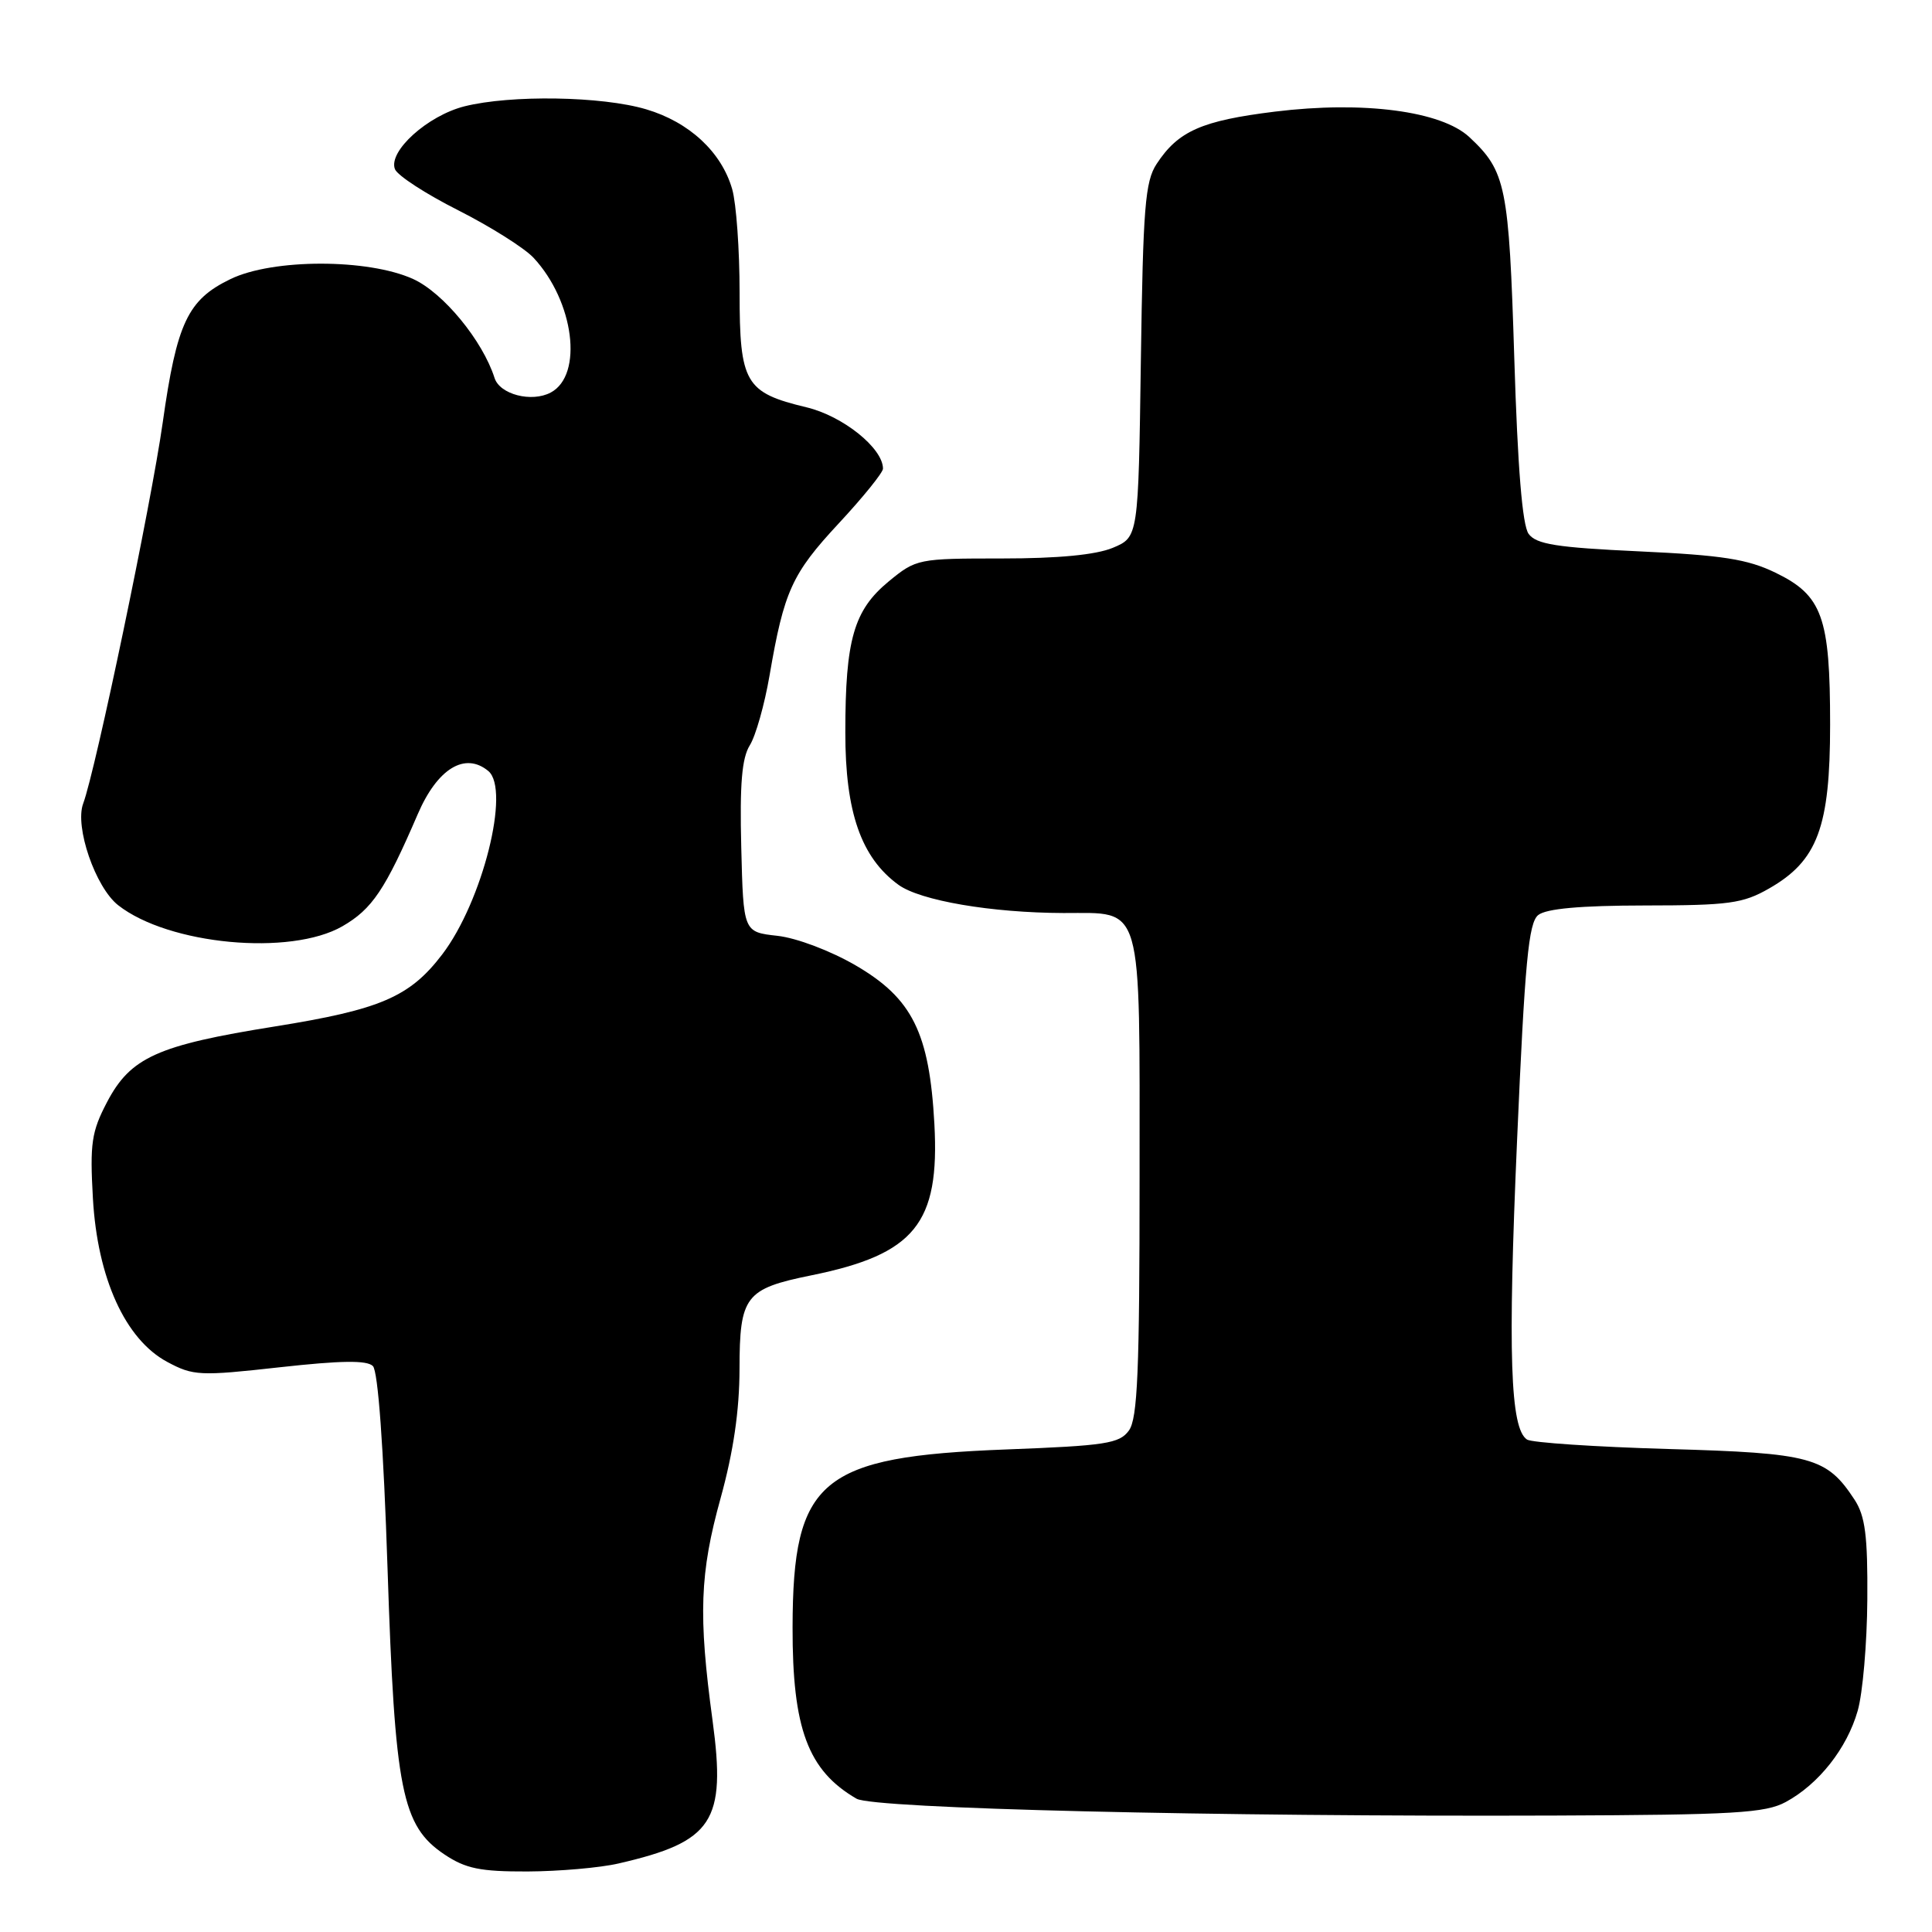 <?xml version="1.0" encoding="UTF-8" standalone="no"?>
<!DOCTYPE svg PUBLIC "-//W3C//DTD SVG 1.1//EN" "http://www.w3.org/Graphics/SVG/1.1/DTD/svg11.dtd" >
<svg xmlns="http://www.w3.org/2000/svg" xmlns:xlink="http://www.w3.org/1999/xlink" version="1.1" viewBox="0 0 256 256">
 <g >
 <path fill="currentColor"
d=" M 81.96 246.92 C 94.48 244.04 96.23 241.38 94.42 228.00 C 92.52 214.00 92.72 208.48 95.49 198.49 C 97.18 192.37 97.98 186.92 97.99 181.40 C 98.00 171.73 98.74 170.77 107.50 168.99 C 121.22 166.20 124.53 162.13 123.81 148.92 C 123.15 136.85 120.89 132.29 113.38 127.92 C 110.04 125.98 105.55 124.28 103.00 124.00 C 98.50 123.50 98.50 123.50 98.22 112.26 C 98.01 103.89 98.30 100.45 99.35 98.76 C 100.13 97.52 101.31 93.35 101.97 89.50 C 103.89 78.31 104.93 76.03 111.13 69.36 C 114.36 65.89 117.00 62.62 117.00 62.10 C 117.00 59.39 111.69 55.12 106.86 53.97 C 98.73 52.02 98.00 50.76 98.00 38.74 C 98.00 33.10 97.56 26.95 97.02 25.07 C 95.61 20.15 91.33 16.17 85.61 14.48 C 79.75 12.74 67.69 12.55 61.54 14.09 C 56.65 15.33 51.42 20.05 52.33 22.41 C 52.65 23.25 56.42 25.70 60.71 27.86 C 64.99 30.03 69.49 32.86 70.70 34.16 C 76.07 39.93 77.32 49.69 72.98 52.01 C 70.45 53.36 66.22 52.27 65.53 50.08 C 63.95 45.13 58.73 38.78 54.74 36.97 C 48.77 34.26 36.15 34.26 30.54 36.98 C 24.87 39.72 23.43 42.77 21.56 56.00 C 20.03 66.81 12.67 102.07 11.02 106.48 C 9.88 109.54 12.64 117.57 15.65 119.94 C 22.33 125.19 38.48 126.71 45.38 122.73 C 49.31 120.46 51.03 117.91 55.35 107.89 C 57.95 101.84 61.61 99.60 64.70 102.16 C 67.66 104.62 63.93 119.47 58.60 126.46 C 54.30 132.10 50.42 133.77 36.43 136.01 C 20.84 138.50 17.29 140.10 14.17 146.06 C 12.13 149.96 11.90 151.51 12.31 158.78 C 12.91 169.37 16.60 177.48 22.16 180.46 C 25.61 182.31 26.47 182.35 37.07 181.17 C 45.19 180.27 48.62 180.22 49.41 181.01 C 50.09 181.69 50.82 191.69 51.35 207.80 C 52.32 237.31 53.24 241.94 58.90 245.73 C 61.70 247.60 63.63 248.00 69.90 247.98 C 74.08 247.96 79.51 247.49 81.96 246.92 Z  M 236.63 238.77 C 240.99 236.41 244.73 231.67 246.15 226.70 C 246.82 224.39 247.39 217.76 247.43 211.96 C 247.49 203.49 247.15 200.89 245.74 198.72 C 242.04 193.08 240.07 192.54 221.05 192.00 C 211.40 191.72 202.98 191.16 202.34 190.75 C 200.11 189.30 199.78 179.43 201.02 151.09 C 202.05 127.45 202.54 122.28 203.82 121.25 C 204.88 120.40 209.41 119.99 217.94 119.98 C 229.09 119.97 230.94 119.72 234.41 117.73 C 240.84 114.06 242.50 109.61 242.50 96.00 C 242.50 81.75 241.47 78.89 235.25 75.88 C 231.56 74.09 228.21 73.57 217.25 73.06 C 206.25 72.55 203.56 72.12 202.55 70.74 C 201.72 69.60 201.10 62.05 200.65 47.45 C 199.94 24.62 199.55 22.70 194.70 18.17 C 190.99 14.71 180.64 13.35 168.94 14.79 C 159.23 15.99 156.12 17.36 153.26 21.72 C 151.73 24.05 151.46 27.49 151.17 47.79 C 150.84 71.17 150.84 71.17 147.45 72.59 C 145.21 73.52 140.24 74.00 132.76 74.00 C 121.64 74.00 121.40 74.05 117.76 77.04 C 113.13 80.86 112.01 84.75 112.01 97.04 C 112.00 107.62 114.10 113.64 119.05 117.24 C 121.94 119.34 131.37 120.95 140.92 120.98 C 151.57 121.01 151.00 119.03 151.00 155.96 C 151.00 181.70 150.74 187.98 149.58 189.56 C 148.33 191.28 146.48 191.56 133.33 192.06 C 108.70 193.00 105.06 196.03 105.02 215.60 C 104.99 229.06 107.06 234.61 113.50 238.34 C 115.76 239.65 160.95 240.74 206.00 240.57 C 229.83 240.48 233.92 240.24 236.63 238.77 Z "/>
</g>
</svg>